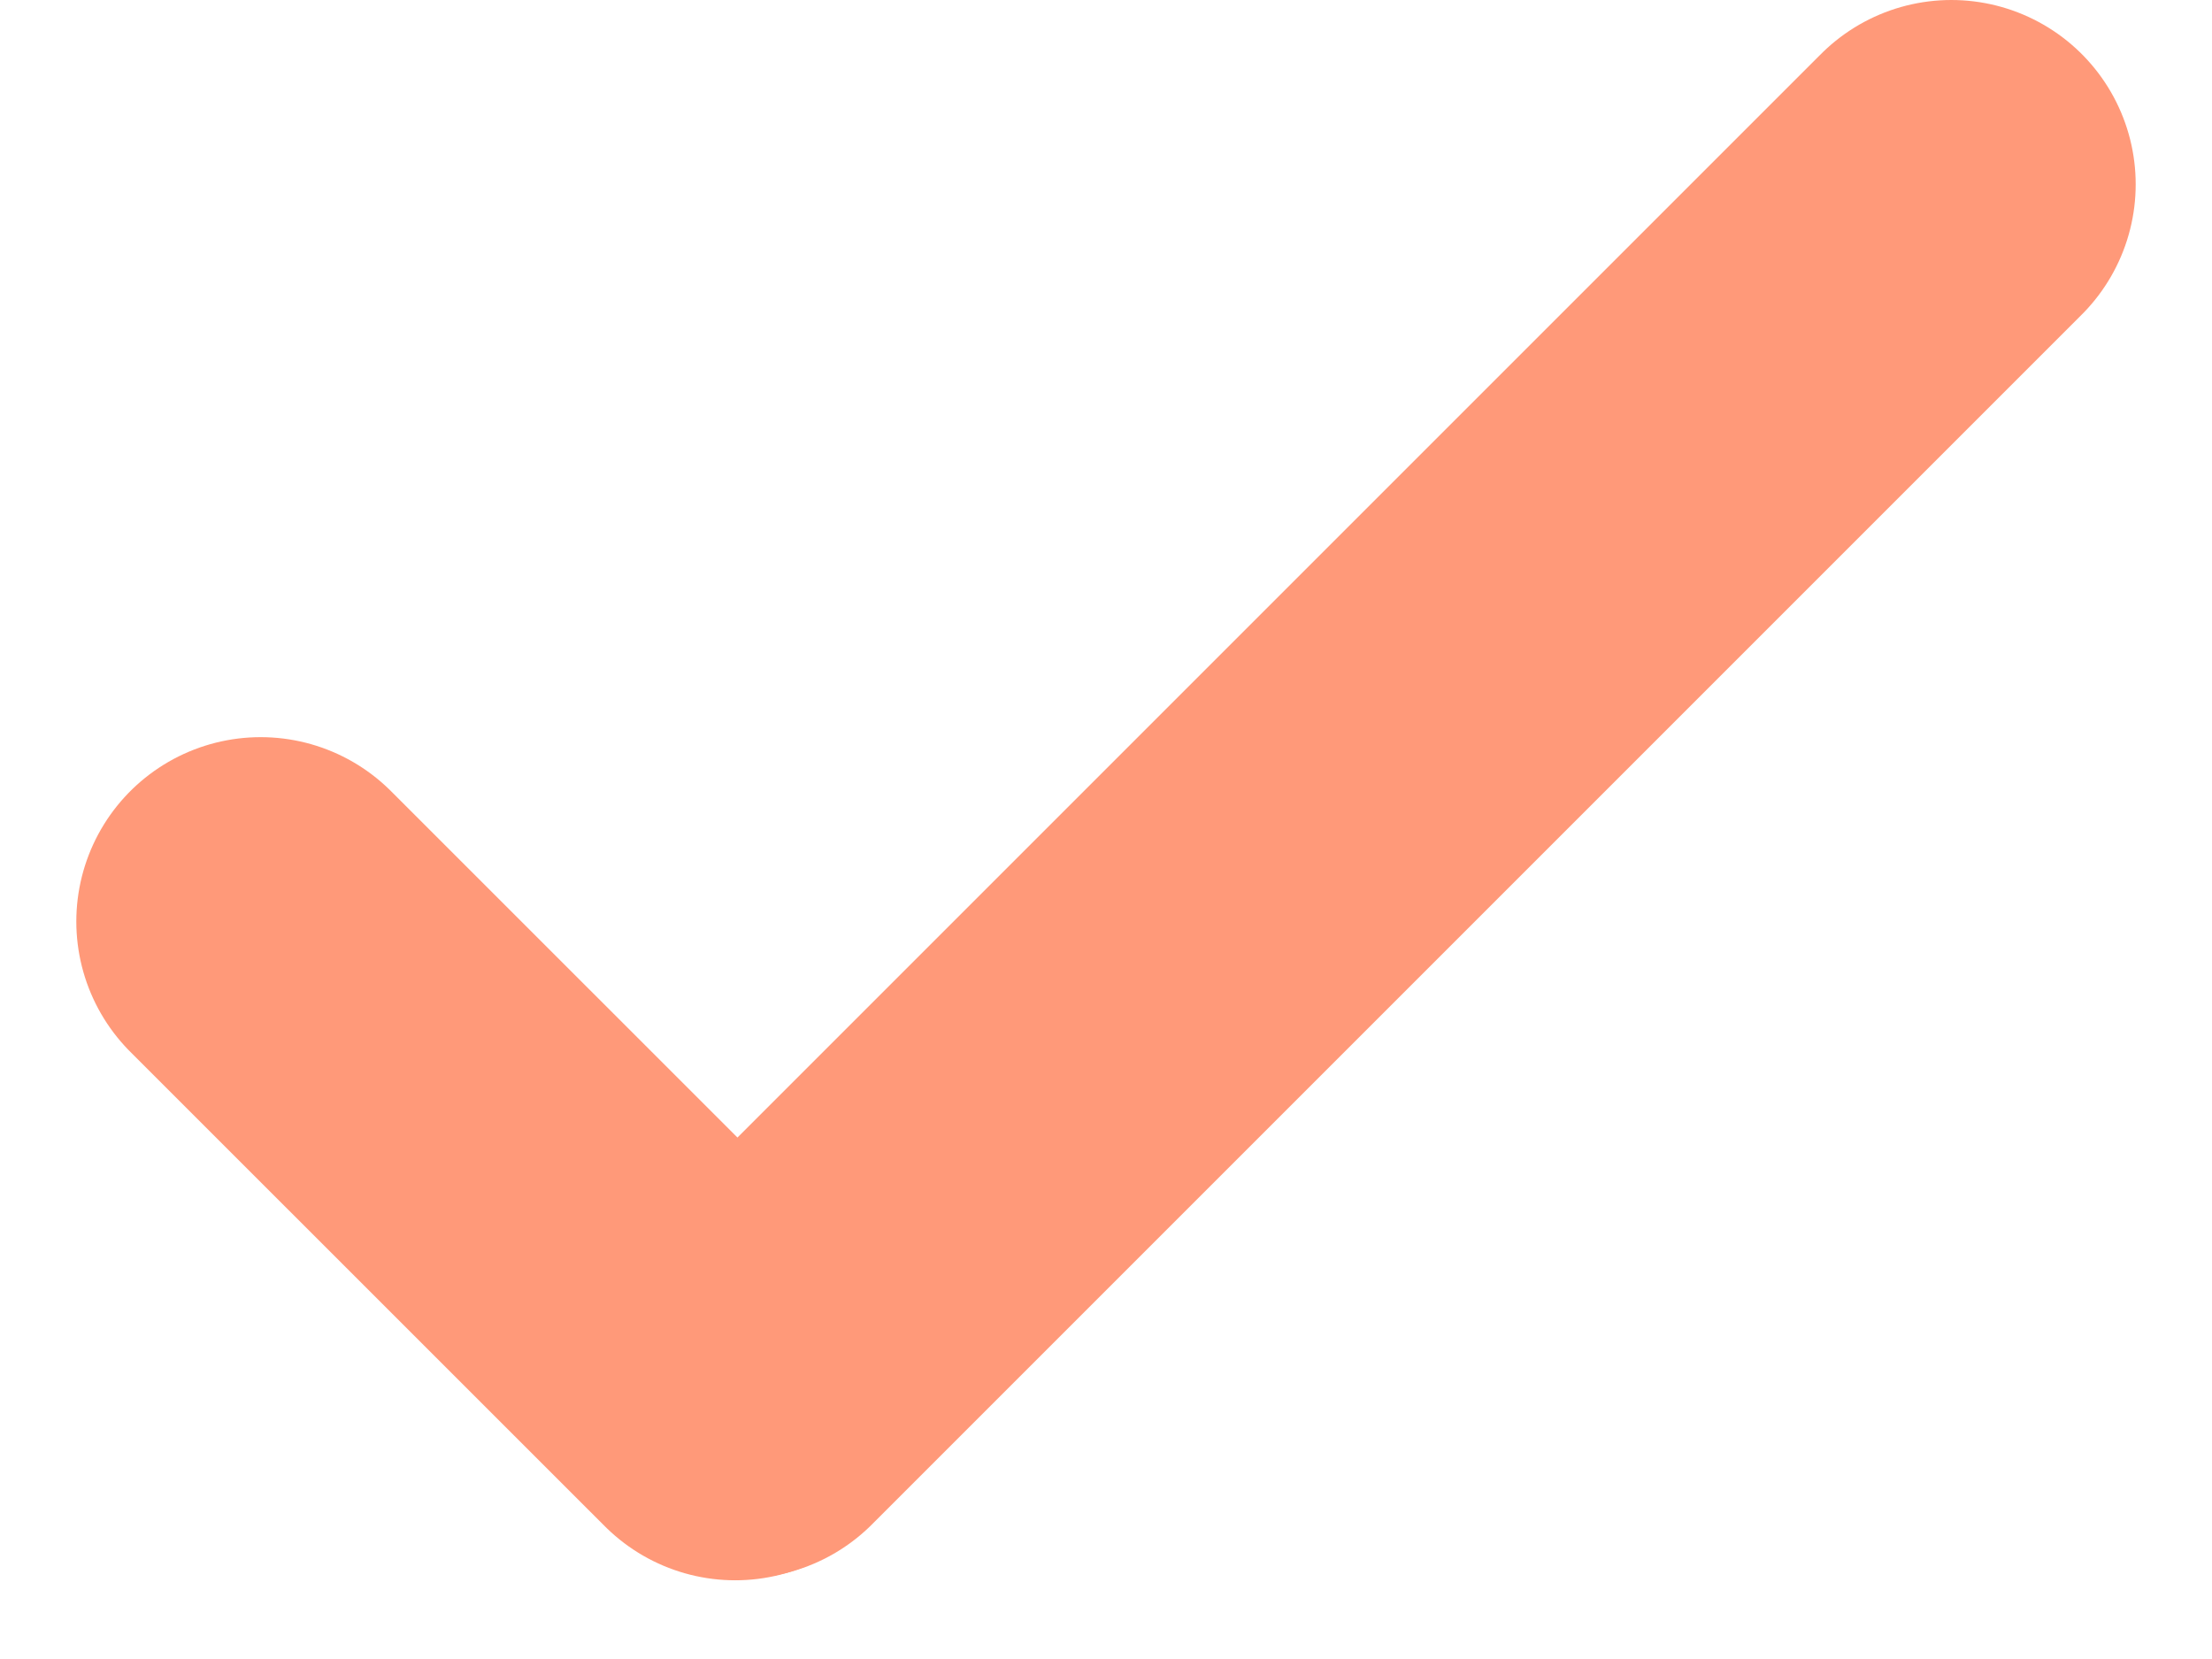 <svg width="24" height="18" viewBox="0 0 24 18" fill="none" xmlns="http://www.w3.org/2000/svg">
<line x1="2.828" y1="9.998" x2="7.977" y2="15.146" stroke="#FF9979" stroke-width="4" stroke-linecap="round"/>
<line x1="8.046" y1="15.126" x2="21.172" y2="2" stroke="#FF9979" stroke-width="4" stroke-linecap="round"/>
</svg>
